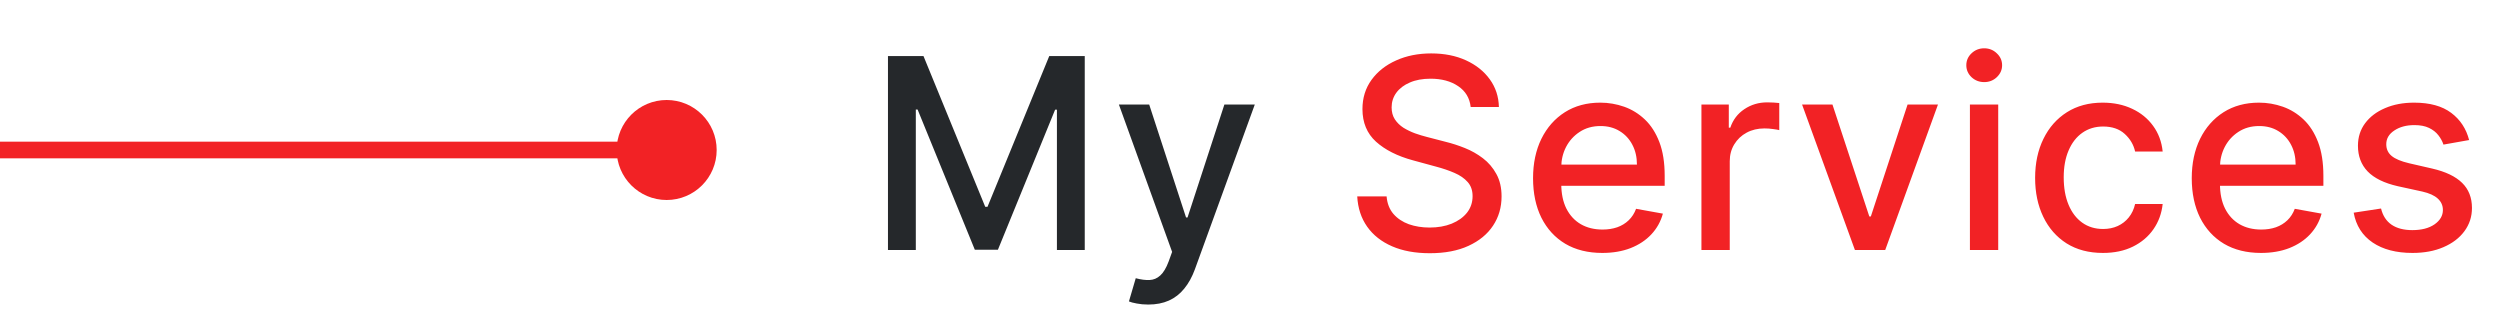 <svg width="150" height="19" viewBox="0 0 150 19" fill="none" xmlns="http://www.w3.org/2000/svg">
<path d="M53.278 3.364H55.409L59.114 12.409H59.25L62.955 3.364H65.085V15H63.415V6.58H63.307L59.875 14.983H58.489L55.057 6.574H54.949V15H53.278V3.364ZM68.895 18.273C68.641 18.273 68.41 18.252 68.202 18.21C67.994 18.172 67.838 18.131 67.736 18.085L68.145 16.693C68.456 16.776 68.732 16.812 68.975 16.801C69.217 16.79 69.431 16.699 69.617 16.528C69.806 16.358 69.973 16.079 70.117 15.693L70.327 15.114L67.134 6.273H68.952L71.162 13.046H71.253L73.463 6.273H75.287L71.691 16.165C71.524 16.619 71.312 17.004 71.054 17.318C70.797 17.636 70.49 17.875 70.134 18.034C69.778 18.193 69.365 18.273 68.895 18.273Z" fill="#25282B"/>
<path d="M88.241 6.42C88.181 5.883 87.931 5.466 87.491 5.17C87.052 4.871 86.499 4.722 85.832 4.722C85.355 4.722 84.942 4.797 84.594 4.949C84.245 5.097 83.974 5.301 83.781 5.562C83.592 5.82 83.497 6.114 83.497 6.443C83.497 6.72 83.561 6.958 83.69 7.159C83.823 7.36 83.995 7.528 84.207 7.665C84.423 7.797 84.654 7.909 84.9 8C85.147 8.087 85.383 8.159 85.611 8.216L86.747 8.511C87.118 8.602 87.499 8.725 87.889 8.881C88.279 9.036 88.641 9.241 88.974 9.494C89.308 9.748 89.576 10.062 89.781 10.438C89.989 10.812 90.094 11.261 90.094 11.784C90.094 12.443 89.923 13.028 89.582 13.54C89.245 14.051 88.754 14.454 88.111 14.75C87.47 15.046 86.696 15.193 85.787 15.193C84.915 15.193 84.162 15.055 83.525 14.778C82.889 14.502 82.391 14.11 82.031 13.602C81.671 13.091 81.472 12.485 81.434 11.784H83.196C83.23 12.204 83.366 12.555 83.605 12.835C83.847 13.112 84.156 13.318 84.531 13.454C84.91 13.587 85.325 13.653 85.775 13.653C86.272 13.653 86.713 13.576 87.099 13.421C87.489 13.261 87.796 13.042 88.02 12.761C88.243 12.477 88.355 12.146 88.355 11.767C88.355 11.422 88.256 11.14 88.059 10.921C87.866 10.701 87.603 10.519 87.27 10.375C86.94 10.231 86.567 10.104 86.15 9.994L84.775 9.619C83.844 9.366 83.105 8.992 82.559 8.5C82.018 8.008 81.747 7.356 81.747 6.545C81.747 5.875 81.929 5.29 82.292 4.79C82.656 4.29 83.148 3.902 83.77 3.625C84.391 3.345 85.092 3.205 85.872 3.205C86.66 3.205 87.355 3.343 87.957 3.619C88.563 3.896 89.04 4.277 89.389 4.761C89.737 5.242 89.919 5.795 89.934 6.42H88.241ZM96.136 15.176C95.277 15.176 94.536 14.992 93.915 14.625C93.297 14.254 92.82 13.733 92.483 13.062C92.15 12.388 91.983 11.598 91.983 10.693C91.983 9.799 92.15 9.011 92.483 8.33C92.82 7.648 93.29 7.116 93.892 6.733C94.498 6.35 95.207 6.159 96.017 6.159C96.51 6.159 96.987 6.241 97.449 6.403C97.911 6.566 98.326 6.822 98.693 7.17C99.061 7.519 99.35 7.972 99.563 8.528C99.775 9.081 99.881 9.754 99.881 10.546V11.148H92.943V9.875H98.216C98.216 9.428 98.125 9.032 97.943 8.688C97.761 8.339 97.506 8.064 97.176 7.864C96.85 7.663 96.468 7.562 96.029 7.562C95.551 7.562 95.135 7.68 94.779 7.915C94.426 8.146 94.154 8.449 93.96 8.824C93.771 9.195 93.676 9.598 93.676 10.034V11.028C93.676 11.612 93.779 12.108 93.983 12.517C94.192 12.926 94.481 13.239 94.852 13.454C95.224 13.667 95.657 13.773 96.154 13.773C96.475 13.773 96.769 13.727 97.034 13.636C97.299 13.542 97.529 13.402 97.722 13.216C97.915 13.03 98.063 12.801 98.165 12.528L99.773 12.818C99.644 13.292 99.413 13.706 99.08 14.062C98.75 14.415 98.335 14.689 97.835 14.886C97.339 15.079 96.773 15.176 96.136 15.176ZM102.086 15V6.273H103.728V7.659H103.819C103.978 7.189 104.258 6.82 104.66 6.551C105.065 6.278 105.523 6.142 106.035 6.142C106.141 6.142 106.266 6.146 106.41 6.153C106.557 6.161 106.673 6.17 106.756 6.182V7.807C106.688 7.788 106.567 7.767 106.393 7.744C106.218 7.718 106.044 7.705 105.87 7.705C105.468 7.705 105.11 7.79 104.796 7.96C104.485 8.127 104.239 8.36 104.057 8.659C103.876 8.955 103.785 9.292 103.785 9.67V15H102.086ZM116.278 6.273L113.113 15H111.295L108.125 6.273H109.948L112.159 12.989H112.25L114.454 6.273H116.278ZM118.195 15V6.273H119.893V15H118.195ZM119.052 4.926C118.757 4.926 118.503 4.828 118.291 4.631C118.083 4.43 117.979 4.191 117.979 3.915C117.979 3.634 118.083 3.396 118.291 3.199C118.503 2.998 118.757 2.898 119.052 2.898C119.348 2.898 119.6 2.998 119.808 3.199C120.02 3.396 120.126 3.634 120.126 3.915C120.126 4.191 120.02 4.43 119.808 4.631C119.6 4.828 119.348 4.926 119.052 4.926ZM126.175 15.176C125.33 15.176 124.603 14.985 123.993 14.602C123.387 14.216 122.921 13.684 122.596 13.006C122.27 12.328 122.107 11.551 122.107 10.676C122.107 9.79 122.274 9.008 122.607 8.33C122.94 7.648 123.41 7.116 124.016 6.733C124.622 6.35 125.336 6.159 126.158 6.159C126.821 6.159 127.412 6.282 127.931 6.528C128.45 6.771 128.868 7.112 129.186 7.551C129.508 7.991 129.7 8.504 129.76 9.091H128.107C128.016 8.682 127.808 8.33 127.482 8.034C127.16 7.739 126.728 7.591 126.186 7.591C125.713 7.591 125.298 7.716 124.942 7.966C124.59 8.212 124.315 8.564 124.118 9.023C123.921 9.477 123.823 10.015 123.823 10.636C123.823 11.273 123.919 11.822 124.113 12.284C124.306 12.746 124.578 13.104 124.931 13.358C125.287 13.612 125.705 13.739 126.186 13.739C126.508 13.739 126.8 13.68 127.061 13.562C127.327 13.441 127.548 13.269 127.726 13.046C127.908 12.822 128.035 12.553 128.107 12.239H129.76C129.7 12.803 129.516 13.307 129.209 13.75C128.902 14.193 128.491 14.542 127.976 14.796C127.465 15.049 126.864 15.176 126.175 15.176ZM135.658 15.176C134.799 15.176 134.058 14.992 133.437 14.625C132.819 14.254 132.342 13.733 132.005 13.062C131.672 12.388 131.505 11.598 131.505 10.693C131.505 9.799 131.672 9.011 132.005 8.33C132.342 7.648 132.812 7.116 133.414 6.733C134.02 6.35 134.728 6.159 135.539 6.159C136.032 6.159 136.509 6.241 136.971 6.403C137.433 6.566 137.848 6.822 138.215 7.17C138.583 7.519 138.872 7.972 139.085 8.528C139.297 9.081 139.403 9.754 139.403 10.546V11.148H132.465V9.875H137.738C137.738 9.428 137.647 9.032 137.465 8.688C137.283 8.339 137.028 8.064 136.698 7.864C136.372 7.663 135.99 7.562 135.55 7.562C135.073 7.562 134.657 7.68 134.3 7.915C133.948 8.146 133.675 8.449 133.482 8.824C133.293 9.195 133.198 9.598 133.198 10.034V11.028C133.198 11.612 133.3 12.108 133.505 12.517C133.713 12.926 134.003 13.239 134.374 13.454C134.746 13.667 135.179 13.773 135.675 13.773C135.997 13.773 136.291 13.727 136.556 13.636C136.821 13.542 137.05 13.402 137.244 13.216C137.437 13.03 137.585 12.801 137.687 12.528L139.295 12.818C139.166 13.292 138.935 13.706 138.602 14.062C138.272 14.415 137.857 14.689 137.357 14.886C136.861 15.079 136.295 15.176 135.658 15.176ZM148.147 8.403L146.608 8.676C146.543 8.479 146.441 8.292 146.301 8.114C146.164 7.936 145.979 7.79 145.744 7.676C145.509 7.562 145.216 7.506 144.863 7.506C144.382 7.506 143.981 7.614 143.659 7.83C143.337 8.042 143.176 8.316 143.176 8.653C143.176 8.945 143.284 9.18 143.5 9.358C143.716 9.536 144.064 9.682 144.545 9.795L145.932 10.114C146.735 10.299 147.333 10.585 147.727 10.972C148.121 11.358 148.318 11.86 148.318 12.477C148.318 13 148.166 13.466 147.863 13.875C147.564 14.28 147.146 14.598 146.608 14.829C146.074 15.061 145.454 15.176 144.75 15.176C143.772 15.176 142.975 14.968 142.358 14.551C141.74 14.131 141.361 13.534 141.221 12.761L142.863 12.511C142.966 12.939 143.176 13.263 143.494 13.483C143.812 13.699 144.227 13.807 144.738 13.807C145.295 13.807 145.74 13.691 146.074 13.46C146.407 13.225 146.574 12.939 146.574 12.602C146.574 12.329 146.471 12.1 146.267 11.915C146.066 11.729 145.757 11.589 145.341 11.494L143.863 11.171C143.049 10.985 142.447 10.689 142.057 10.284C141.67 9.879 141.477 9.366 141.477 8.744C141.477 8.229 141.621 7.778 141.909 7.392C142.197 7.006 142.594 6.705 143.102 6.489C143.61 6.269 144.191 6.159 144.846 6.159C145.789 6.159 146.532 6.364 147.074 6.773C147.615 7.178 147.973 7.722 148.147 8.403Z" fill="#F22225"/>
<path d="M42.887 9L40 6.113L37.113 9L40 11.887L42.887 9ZM0 9.5H40V8.5H0V9.5Z" fill="#F22225"/>
<circle cx="40" cy="9" r="3" fill="#F22225"/>
</svg>
